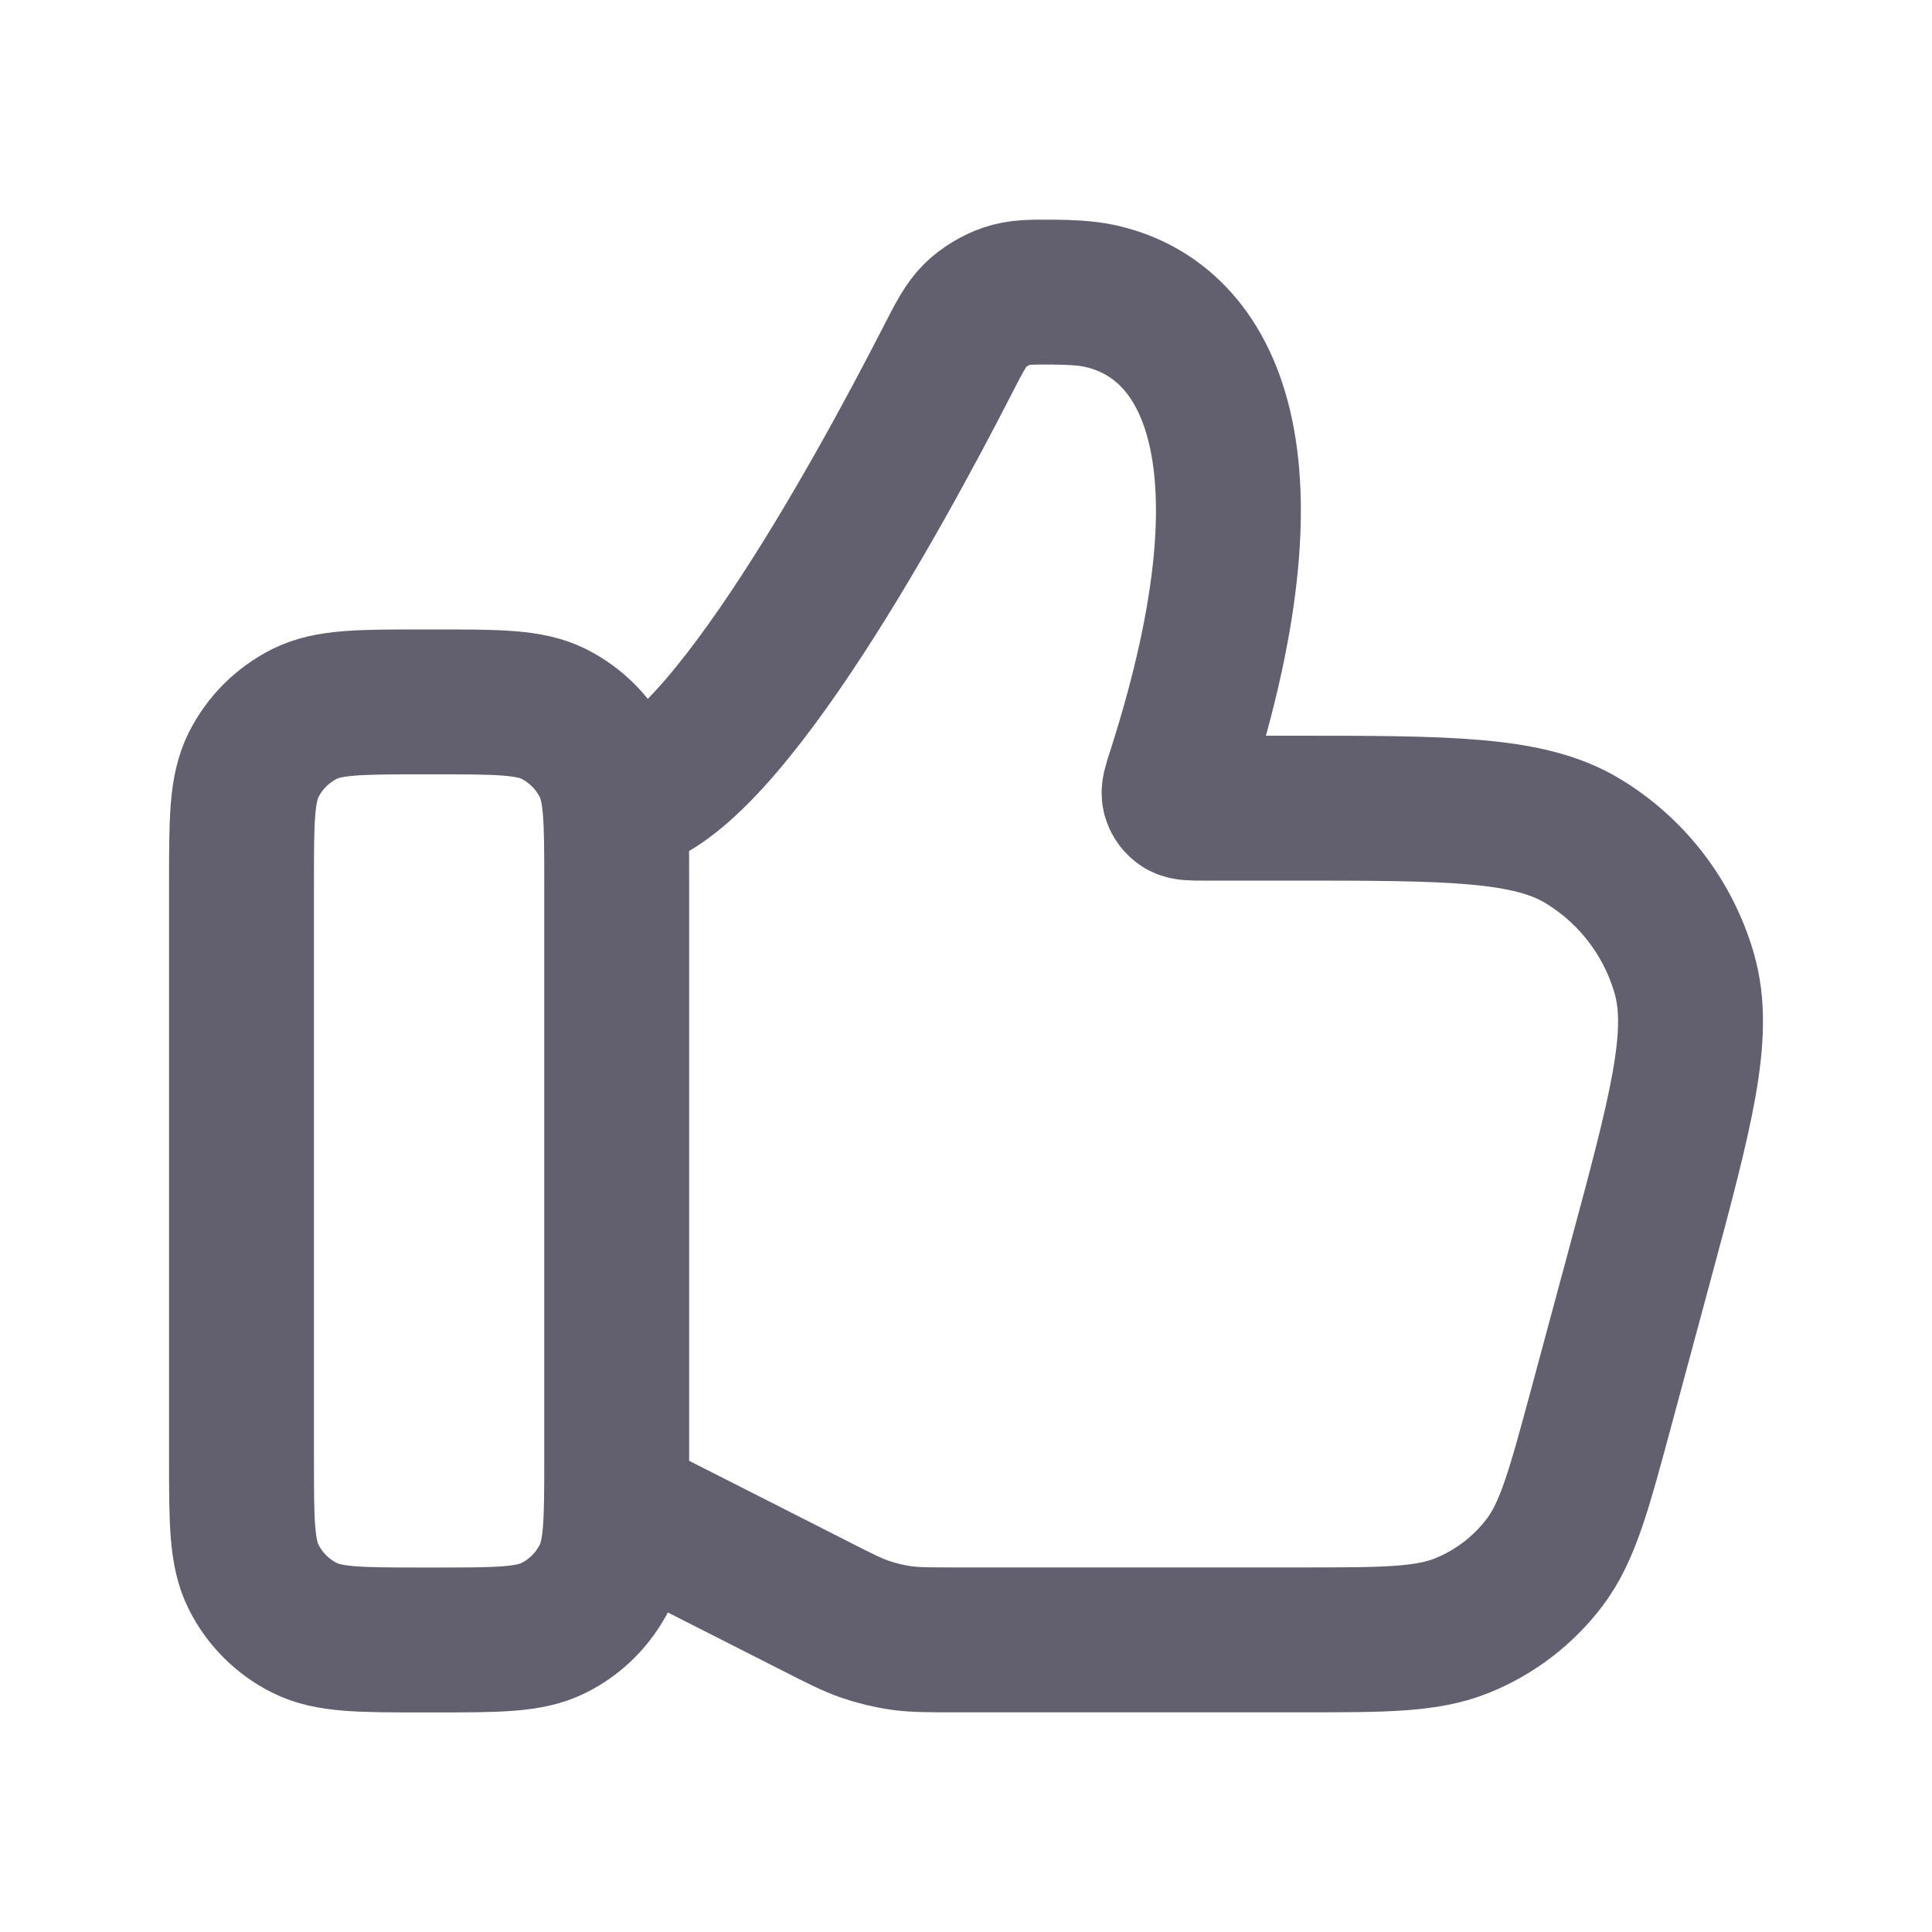 <svg width="20" height="20" viewBox="0 0 20 20" fill="none" xmlns="http://www.w3.org/2000/svg">
<path d="M6.385 8.282C7.366 8.282 9.081 5.149 9.805 3.737C9.934 3.485 9.999 3.359 10.098 3.262C10.183 3.179 10.308 3.103 10.421 3.066C10.553 3.022 10.668 3.023 10.899 3.024C11.072 3.025 11.241 3.034 11.367 3.06C12.454 3.283 13.301 4.603 12.205 8.008C12.165 8.13 12.146 8.191 12.157 8.238C12.168 8.281 12.194 8.317 12.232 8.341C12.273 8.366 12.336 8.366 12.462 8.366H13.341C14.993 8.366 15.819 8.366 16.381 8.704C16.895 9.013 17.272 9.506 17.437 10.083C17.616 10.713 17.401 11.51 16.971 13.105L16.57 14.593C16.342 15.437 16.228 15.859 15.989 16.175C15.769 16.465 15.475 16.69 15.137 16.827C14.77 16.976 14.333 16.976 13.459 16.976H9.9C9.616 16.976 9.474 16.976 9.334 16.957C9.205 16.939 9.078 16.908 8.955 16.866C8.822 16.82 8.695 16.756 8.442 16.627L6.385 15.583" stroke="#625F6E" stroke-width="1.5" stroke-linecap="round" stroke-linejoin="round"/>
<path d="M4.505 7.266H4.38C3.729 7.266 3.403 7.266 3.154 7.39C2.925 7.505 2.739 7.69 2.625 7.919C2.5 8.169 2.5 8.494 2.5 9.145L2.5 15.097C2.5 15.748 2.5 16.074 2.625 16.323C2.739 16.552 2.925 16.738 3.154 16.852C3.403 16.977 3.729 16.977 4.38 16.977H4.505C5.156 16.977 5.481 16.977 5.731 16.852C5.96 16.738 6.145 16.552 6.26 16.323C6.384 16.074 6.384 15.748 6.384 15.097L6.384 9.145C6.384 8.494 6.384 8.169 6.26 7.919C6.145 7.69 5.96 7.505 5.731 7.39C5.481 7.266 5.156 7.266 4.505 7.266Z" stroke="#625F6E" stroke-width="1.5" stroke-linecap="round" stroke-linejoin="round"/>
</svg>
